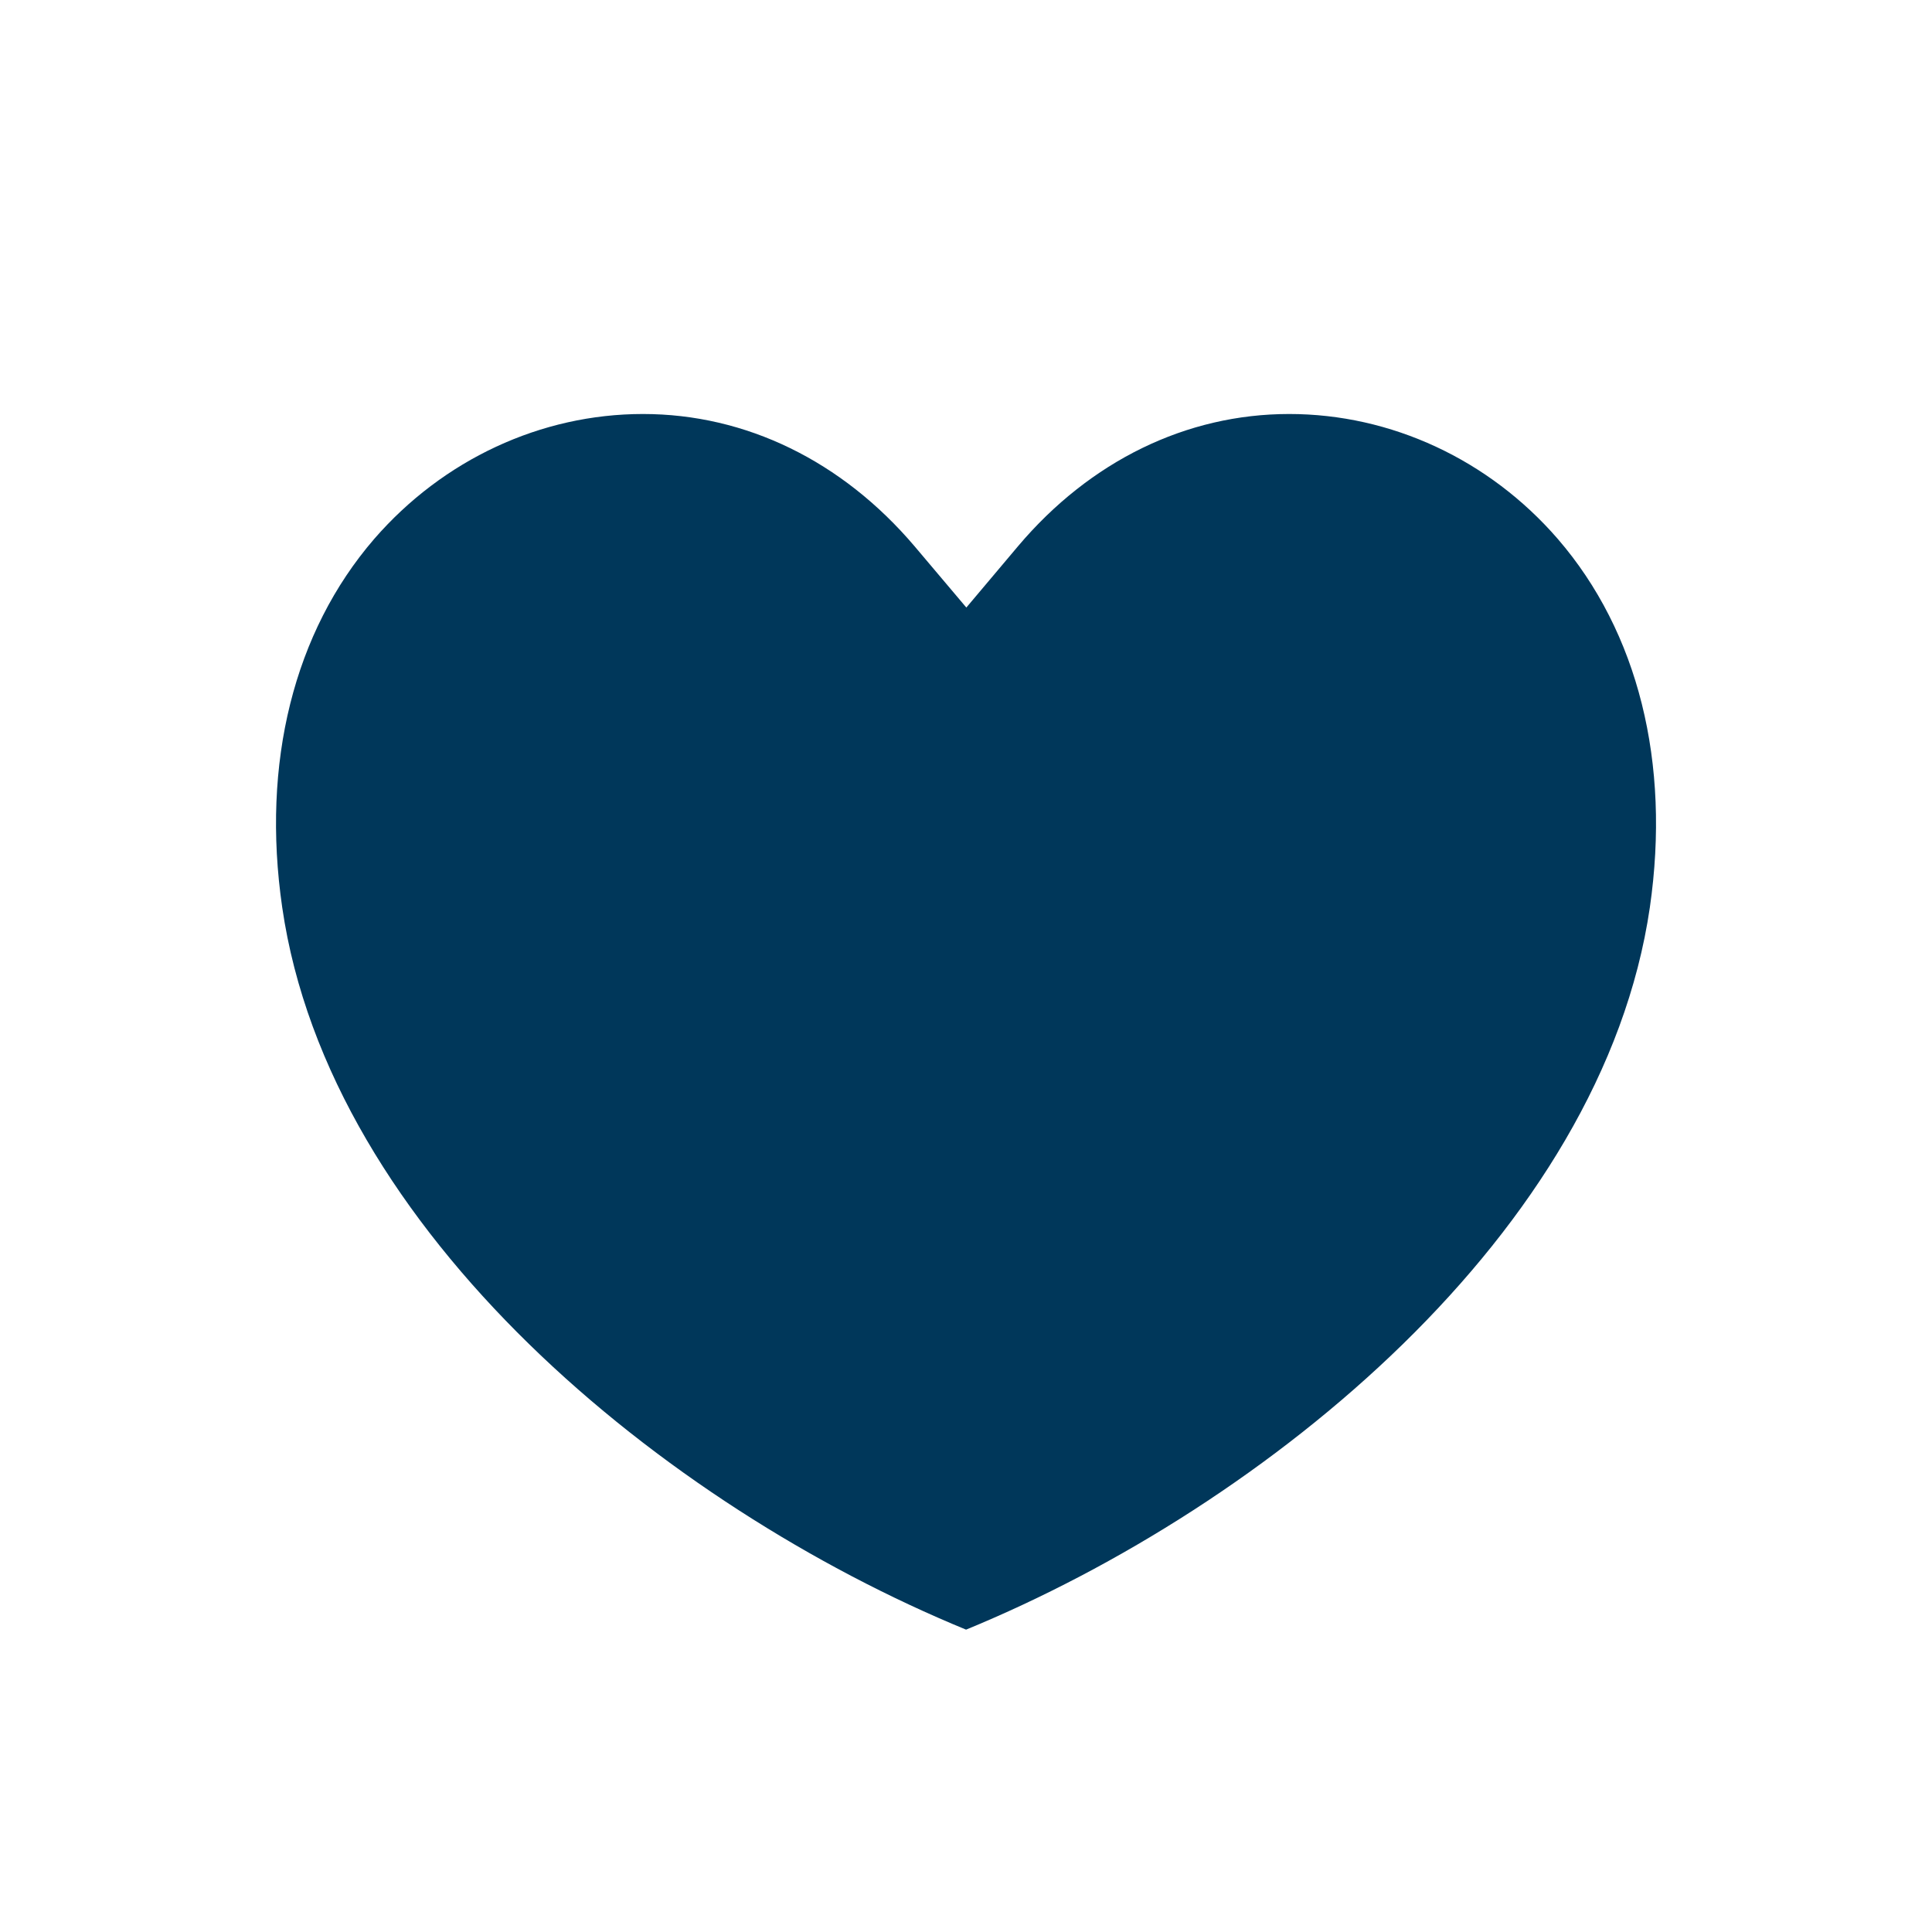 <svg width="28" height="28" fill="none" class="svgFillAll jss718"><g filter="url(#icon_heart_svg__filter0_d)"><path d="M9.318 3c-1.479 0-2.897.661-3.895 1.811C4.259 6.16 3.786 8.054 4.09 10.15c.683 4.708 5.546 8.674 9.911 10.468 4.363-1.794 9.223-5.76 9.91-10.468.303-2.096-.17-3.991-1.334-5.339C21.581 3.661 20.161 3 18.684 3c-1.49 0-2.885.68-3.929 1.915l-.75.89-.752-.89C12.204 3.681 10.81 3 9.318 3z" fill="#00375a" stroke="none" stroke-width="1.5" stroke-linecap="round" stroke-linejoin="round"></path></g><defs><filter id="icon_heart_svg__filter0_d" x="-1" y="0" width="30" height="30" filterUnits="userSpaceOnUse" color-interpolation-filters="sRGB"><feFlood flood-opacity="0" result="BackgroundImageFix"></feFlood><feColorMatrix in="SourceAlpha" values="0 0 0 0 0 0 0 0 0 0 0 0 0 0 0 0 0 0 127 0"></feColorMatrix><feOffset dy="3"></feOffset><feGaussianBlur stdDeviation="1.5"></feGaussianBlur><feColorMatrix values="0 0 0 0 0 0 0 0 0 0 0 0 0 0 0 0 0 0 0.15 0"></feColorMatrix><feBlend in2="BackgroundImageFix" result="effect1_dropShadow"></feBlend><feBlend in="SourceGraphic" in2="effect1_dropShadow" result="shape"></feBlend></filter></defs></svg>
